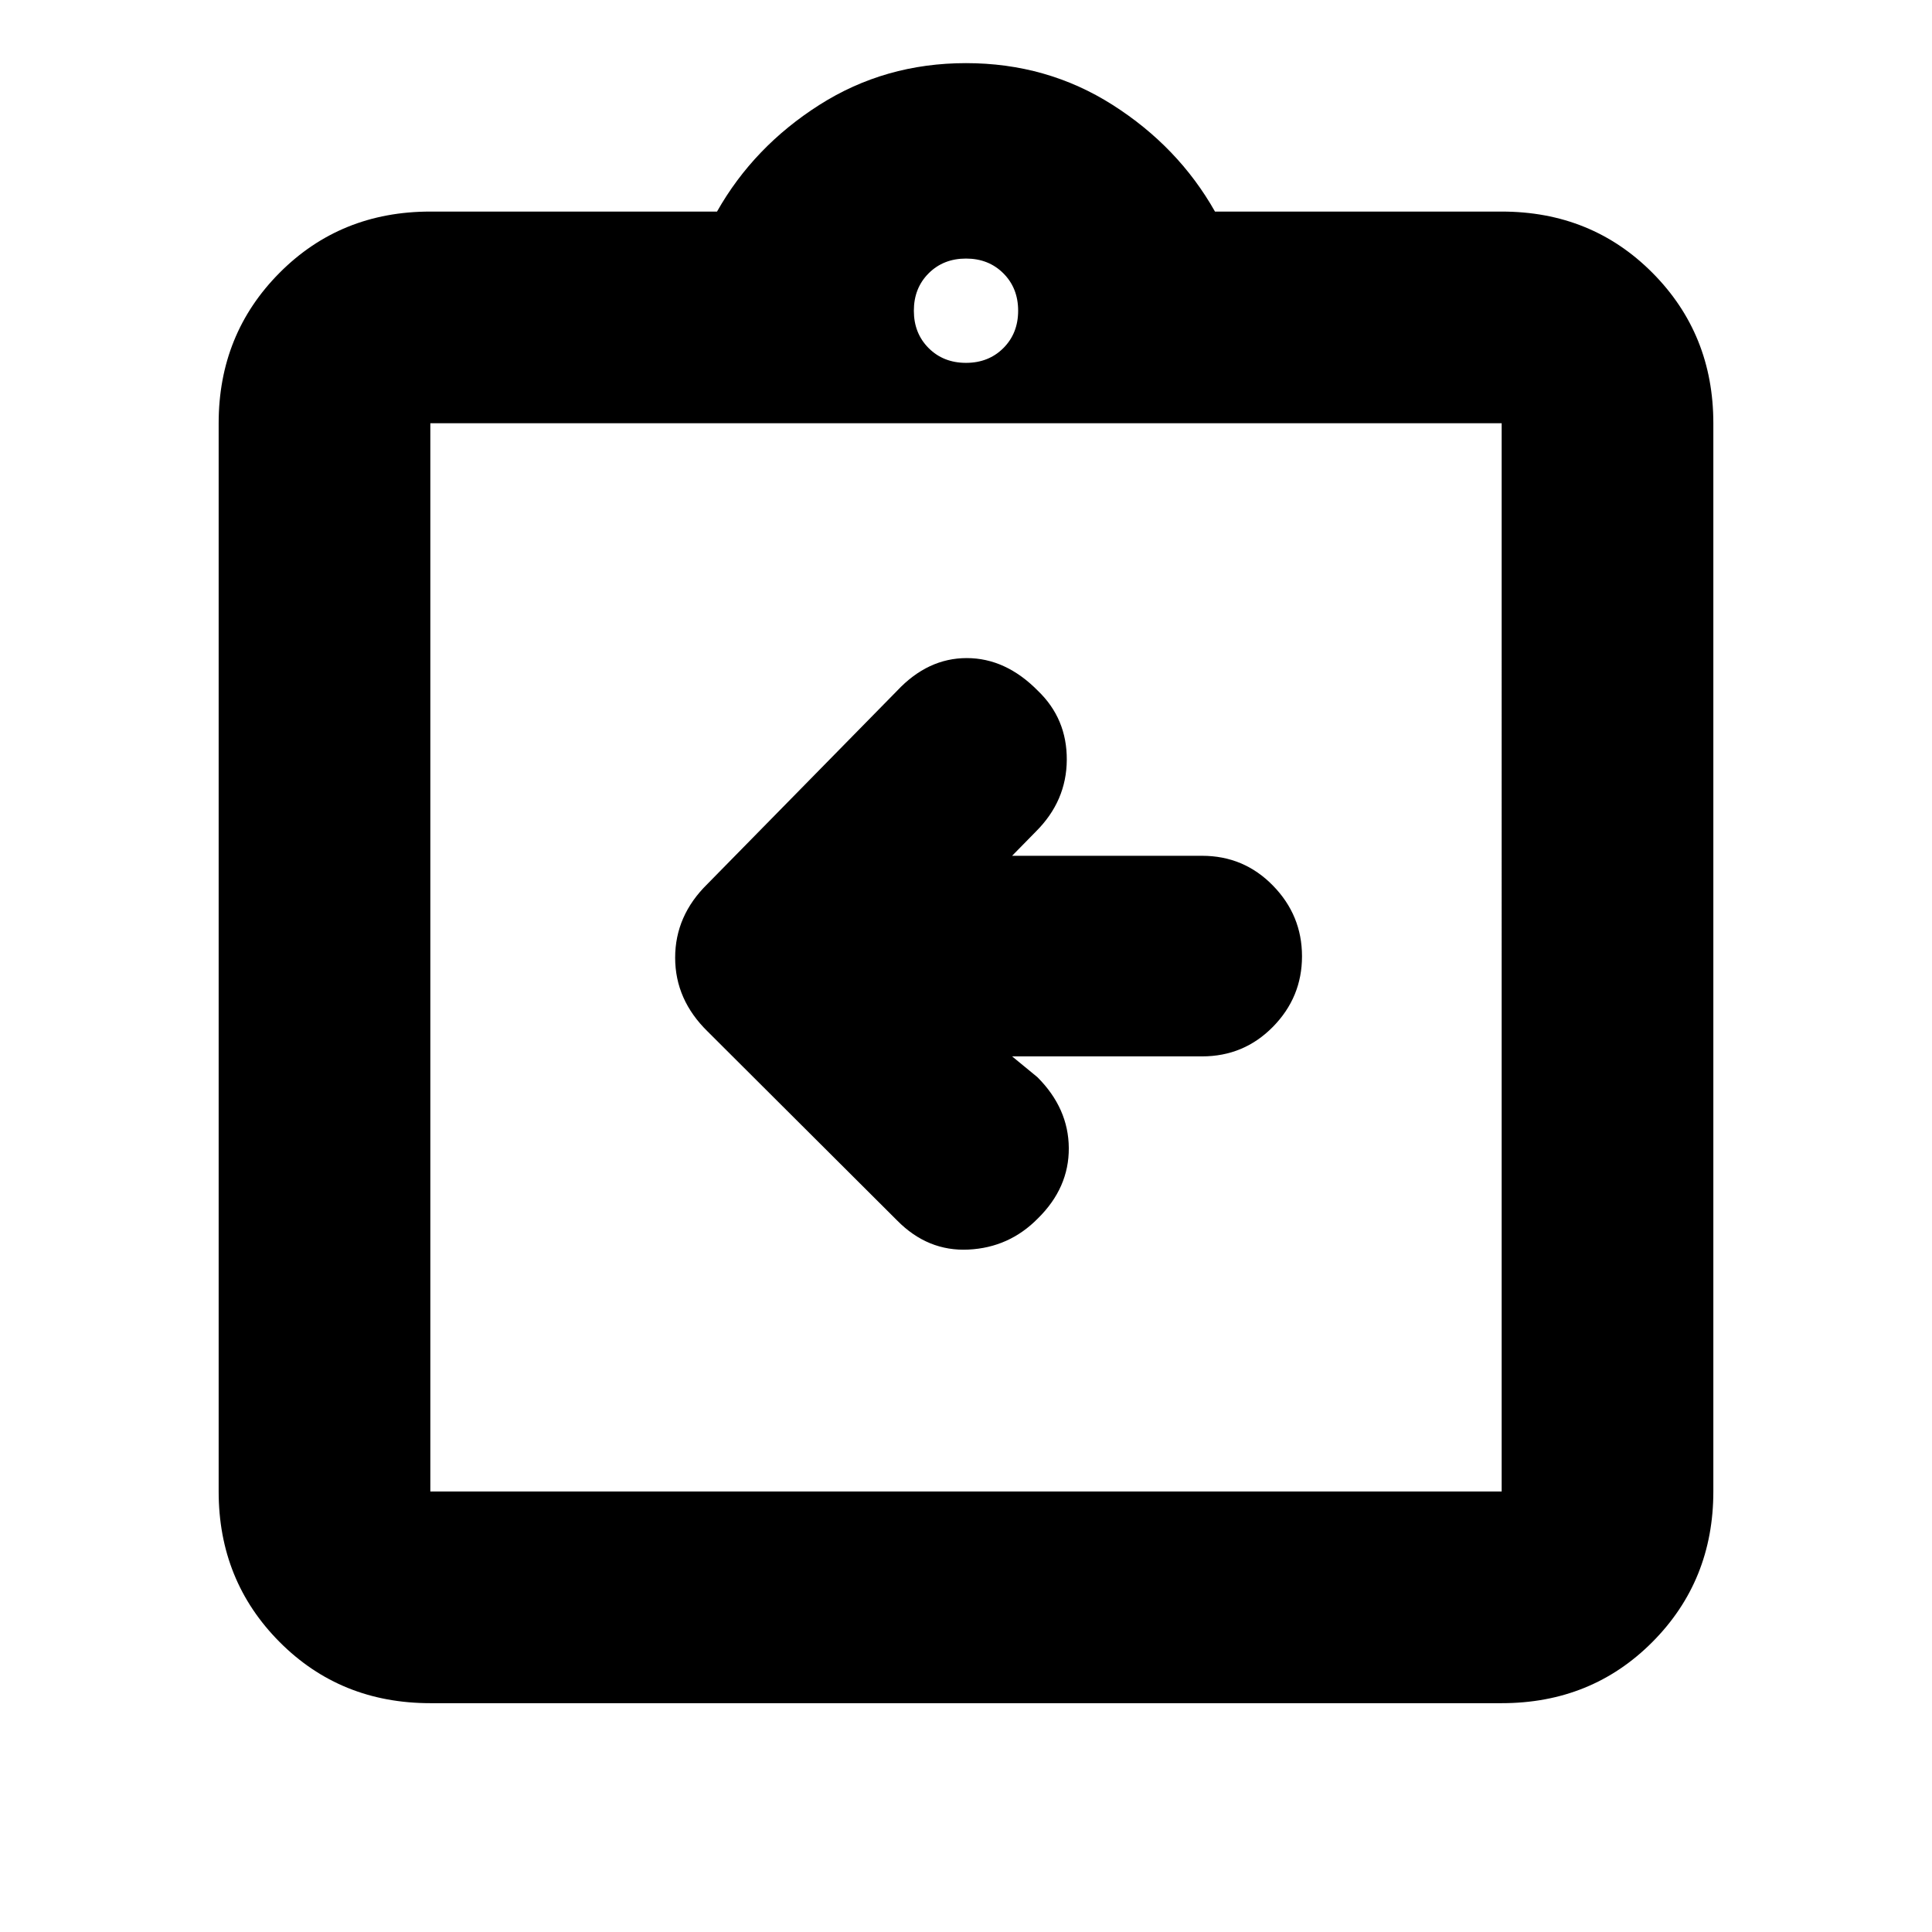 <svg xmlns="http://www.w3.org/2000/svg" height="20" viewBox="0 -960 960 960" width="20"><path d="M502.91-435.09h94.4q20.75 0 35.2-14.69 14.45-14.7 14.45-35.05 0-20.36-14.45-35.14-14.45-14.79-35.2-14.79h-94.4l11.81-12.04q15.24-15.17 15.36-35.61.12-20.45-14.36-34.35-16-16.24-35.36-16.24t-34.6 16.24l-94.22 95.98q-16.06 15.73-16.06 36.65 0 20.93 16.19 36.72l94.09 93.84q15.24 15.48 35.48 14.48 20.24-1 34.48-15.48 15.48-15.23 15.36-34.97-.12-19.73-15.6-35.22l-12.57-10.33ZM213.83-113.7q-44.66 0-74.92-30.42-30.26-30.43-30.26-74.75V-749.7q0-44.32 30.26-74.74 30.26-30.43 74.92-30.43h142.45q18.24-32.24 50.86-53 32.62-20.76 72.86-20.76t72.86 20.76q32.62 20.76 50.86 53h142.45q44.66 0 74.92 30.43 30.26 30.42 30.26 74.74v530.83q0 44.32-30.26 74.75-30.26 30.42-74.92 30.42H213.83Zm0-105.17h532.34V-749.7H213.83v530.83ZM480-779.7q11.23 0 18.57-7.34t7.34-18.57q0-11.23-7.34-18.57T480-831.52q-11.23 0-18.57 7.34t-7.34 18.57q0 11.23 7.34 18.57T480-779.7ZM213.83-218.87V-749.7v530.83Z"/></svg>